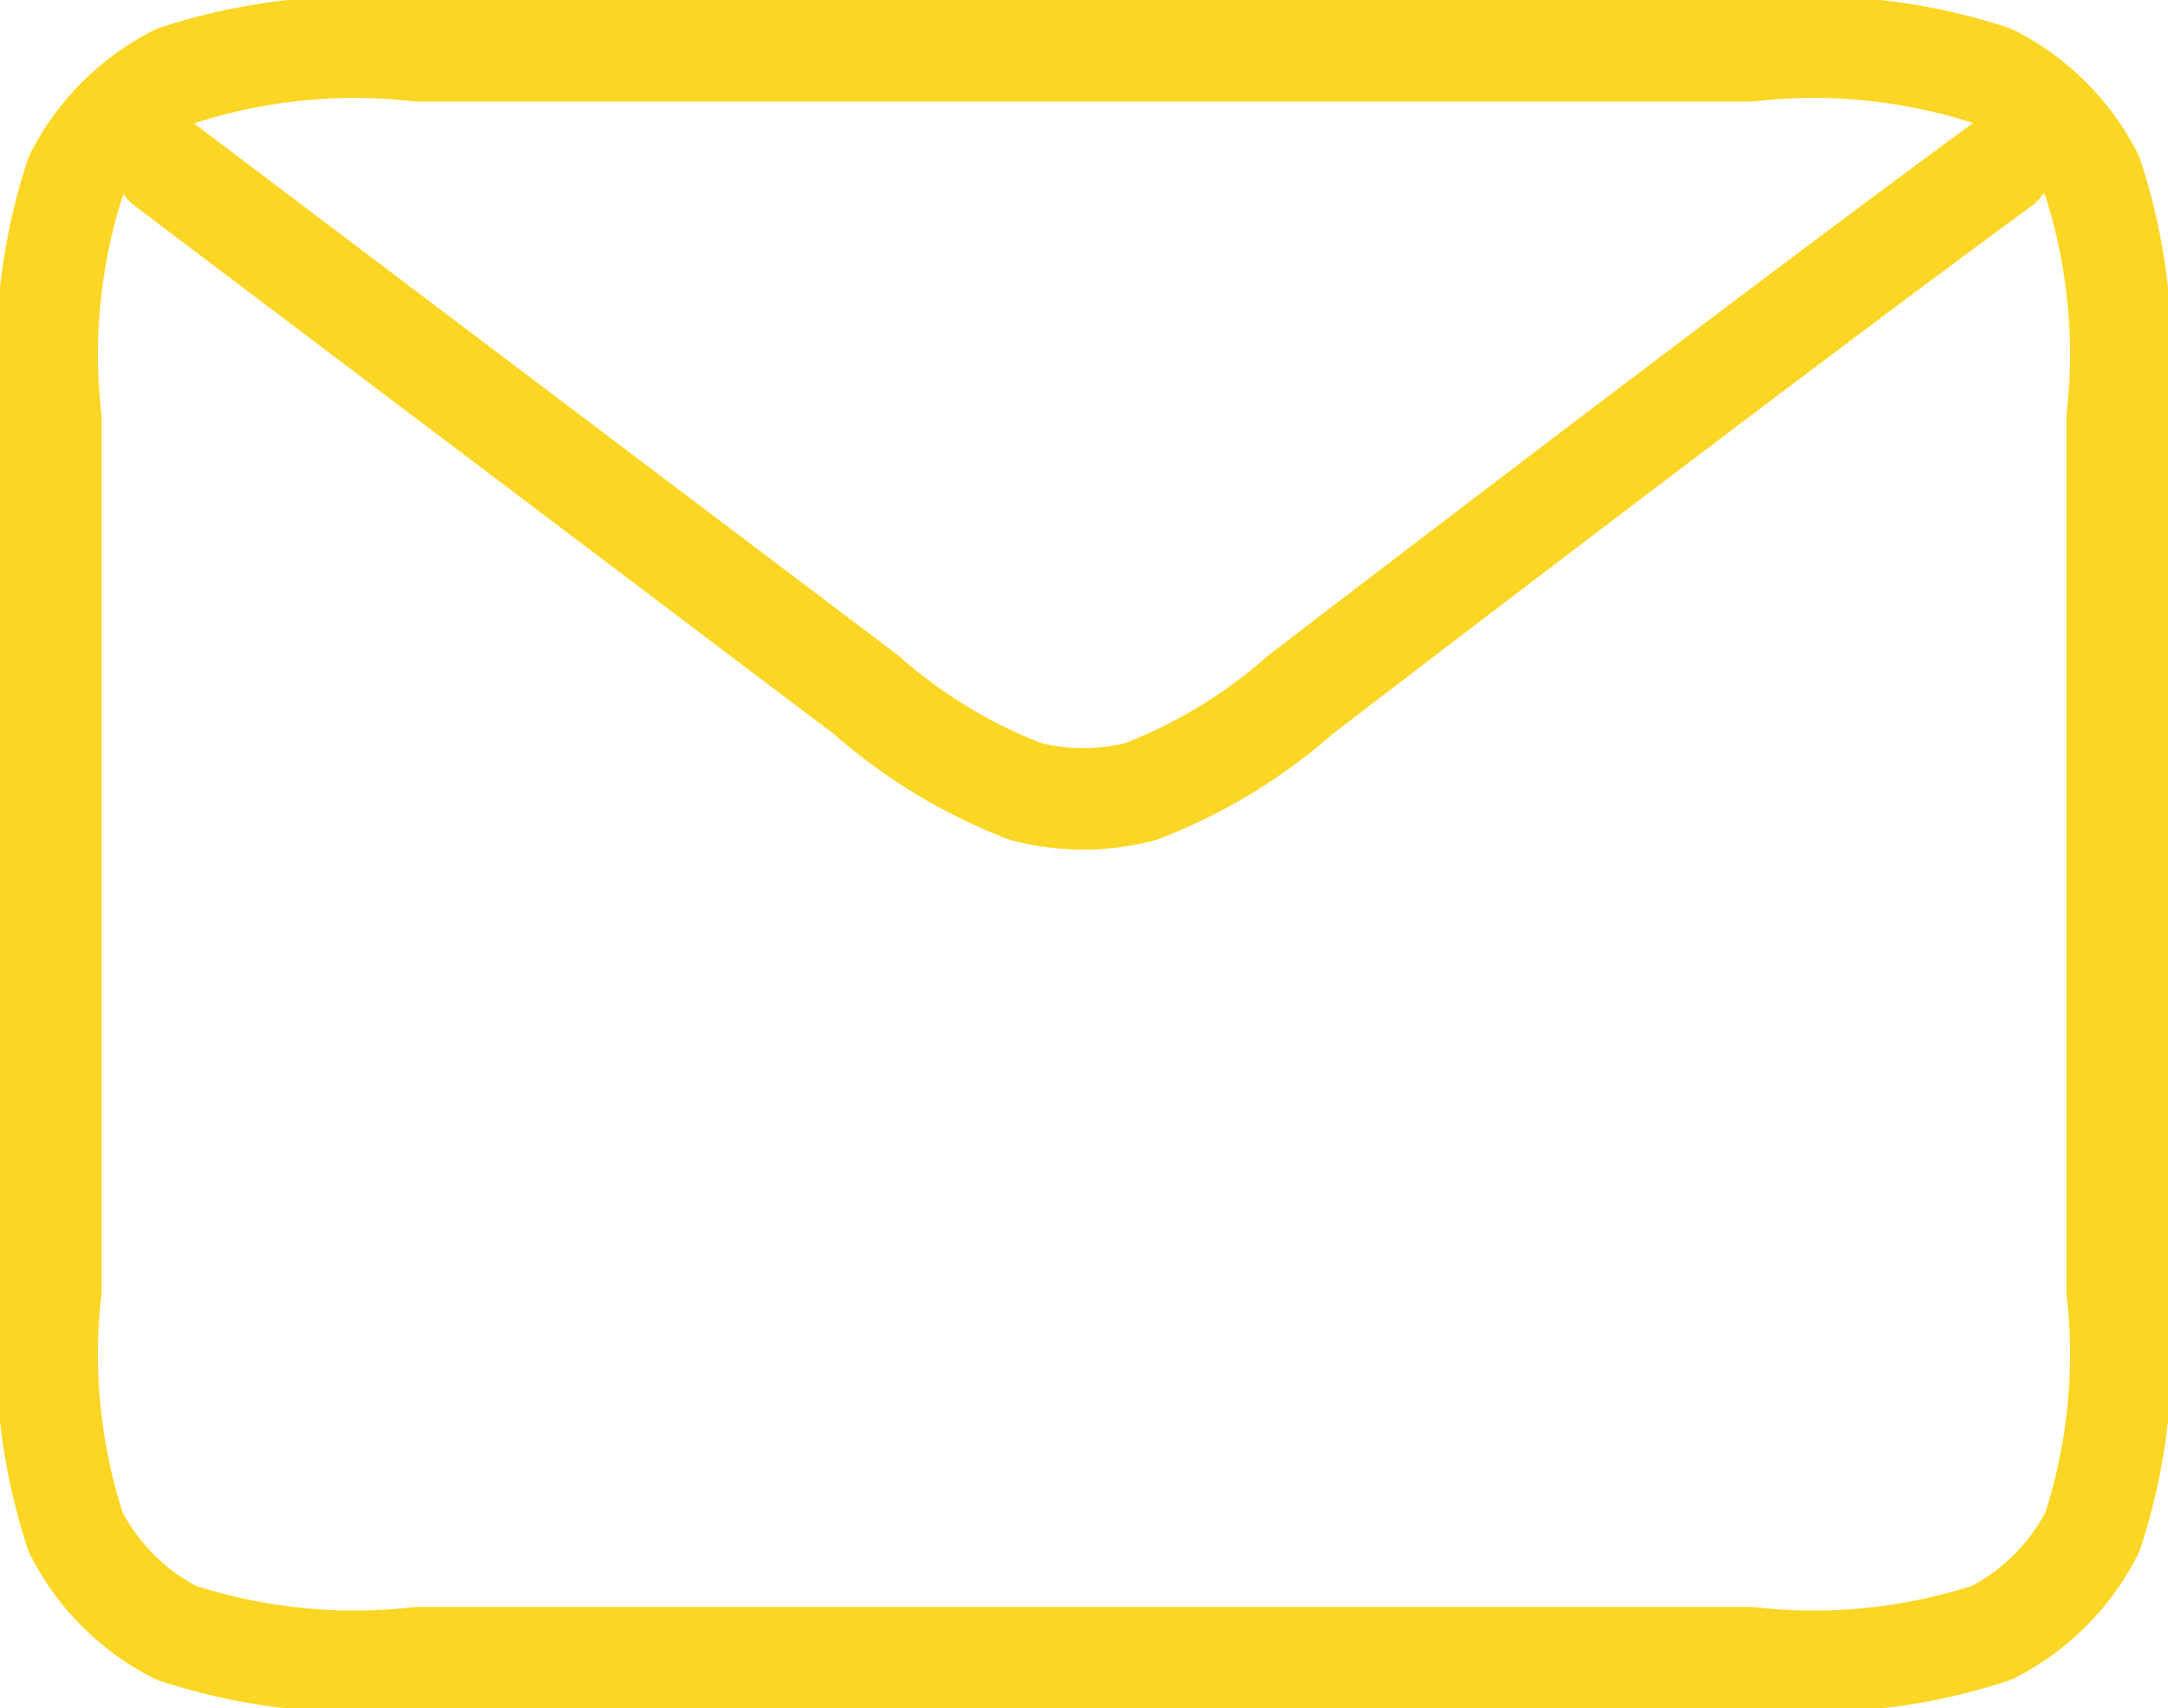 <svg xmlns="http://www.w3.org/2000/svg" width="21.348" height="16.826" viewBox="0 0 21.348 16.826">
  <path id="Mail" d="M4.13,6.13l6.9,5.214,0,0a5.186,5.186,0,0,0,1.57.952,2.262,2.262,0,0,0,1.133,0,5.2,5.2,0,0,0,1.573-.954s4.428-3.4,6.9-5.214M3,17.209V8.618a5.619,5.619,0,0,1,.246-2.383,2.26,2.26,0,0,1,.988-.988A5.619,5.619,0,0,1,6.618,5H19.731a5.612,5.612,0,0,1,2.382.246,2.262,2.262,0,0,1,.989.988,5.609,5.609,0,0,1,.246,2.38v8.6a5.6,5.6,0,0,1-.246,2.379,2.263,2.263,0,0,1-.989.988,5.6,5.6,0,0,1-2.379.246H6.614a5.609,5.609,0,0,1-2.38-.246,2.261,2.261,0,0,1-.988-.988A5.615,5.615,0,0,1,3,17.209Z" transform="translate(-2.5 -4.5)" fill="none" stroke="#fcd625" stroke-linecap="round" stroke-linejoin="round" stroke-width="1"/>
</svg>
